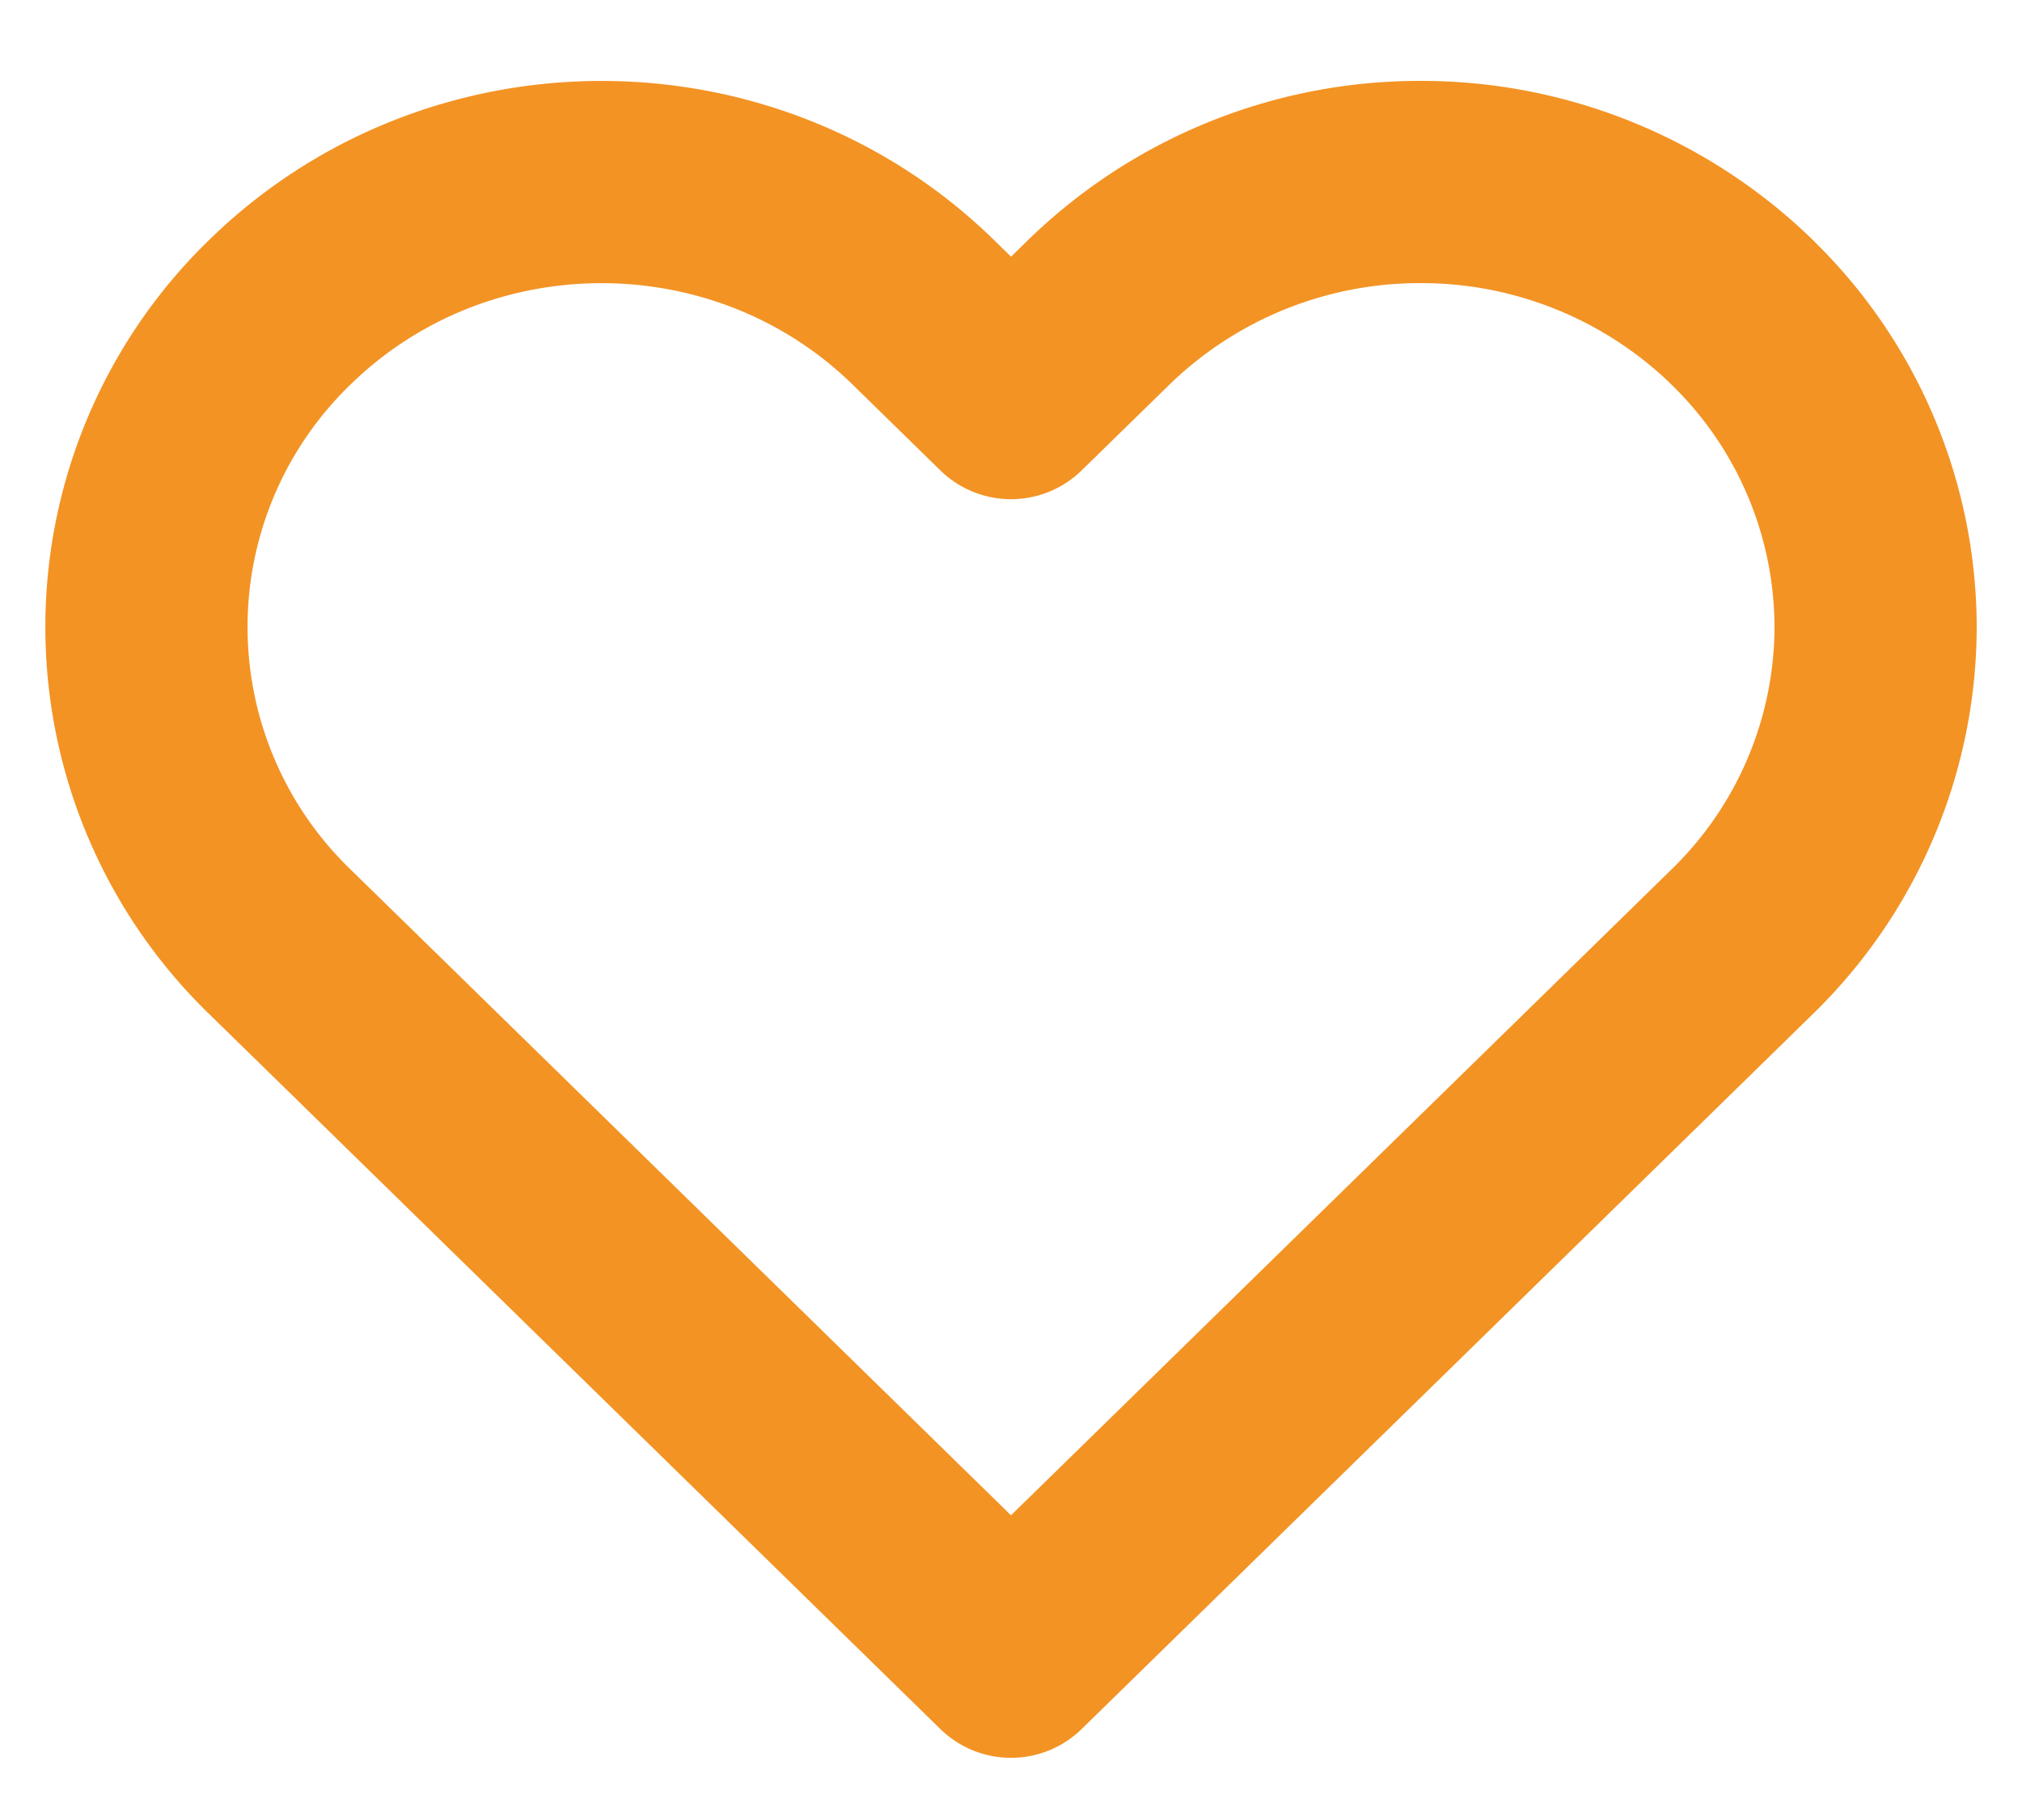 <svg xmlns="http://www.w3.org/2000/svg" width="20" height="18" viewBox="0 0 20 18"><g><g><path fill="none" stroke="#f39324" stroke-linecap="round" stroke-linejoin="round" stroke-miterlimit="50" stroke-width="2" d="M17.234 3.09A4.552 4.552 0 0 0 14.05 1.8a4.552 4.552 0 0 0-3.183 1.29l-.867.847v0l-.867-.848c-1.758-1.718-4.608-1.718-6.366 0a4.332 4.332 0 0 0 0 6.224l.868.848v0L10 16.385v0l6.366-6.224v0l.867-.848a4.351 4.351 0 0 0 1.319-3.112 4.351 4.351 0 0 0-1.32-3.112z"/></g></g></svg>